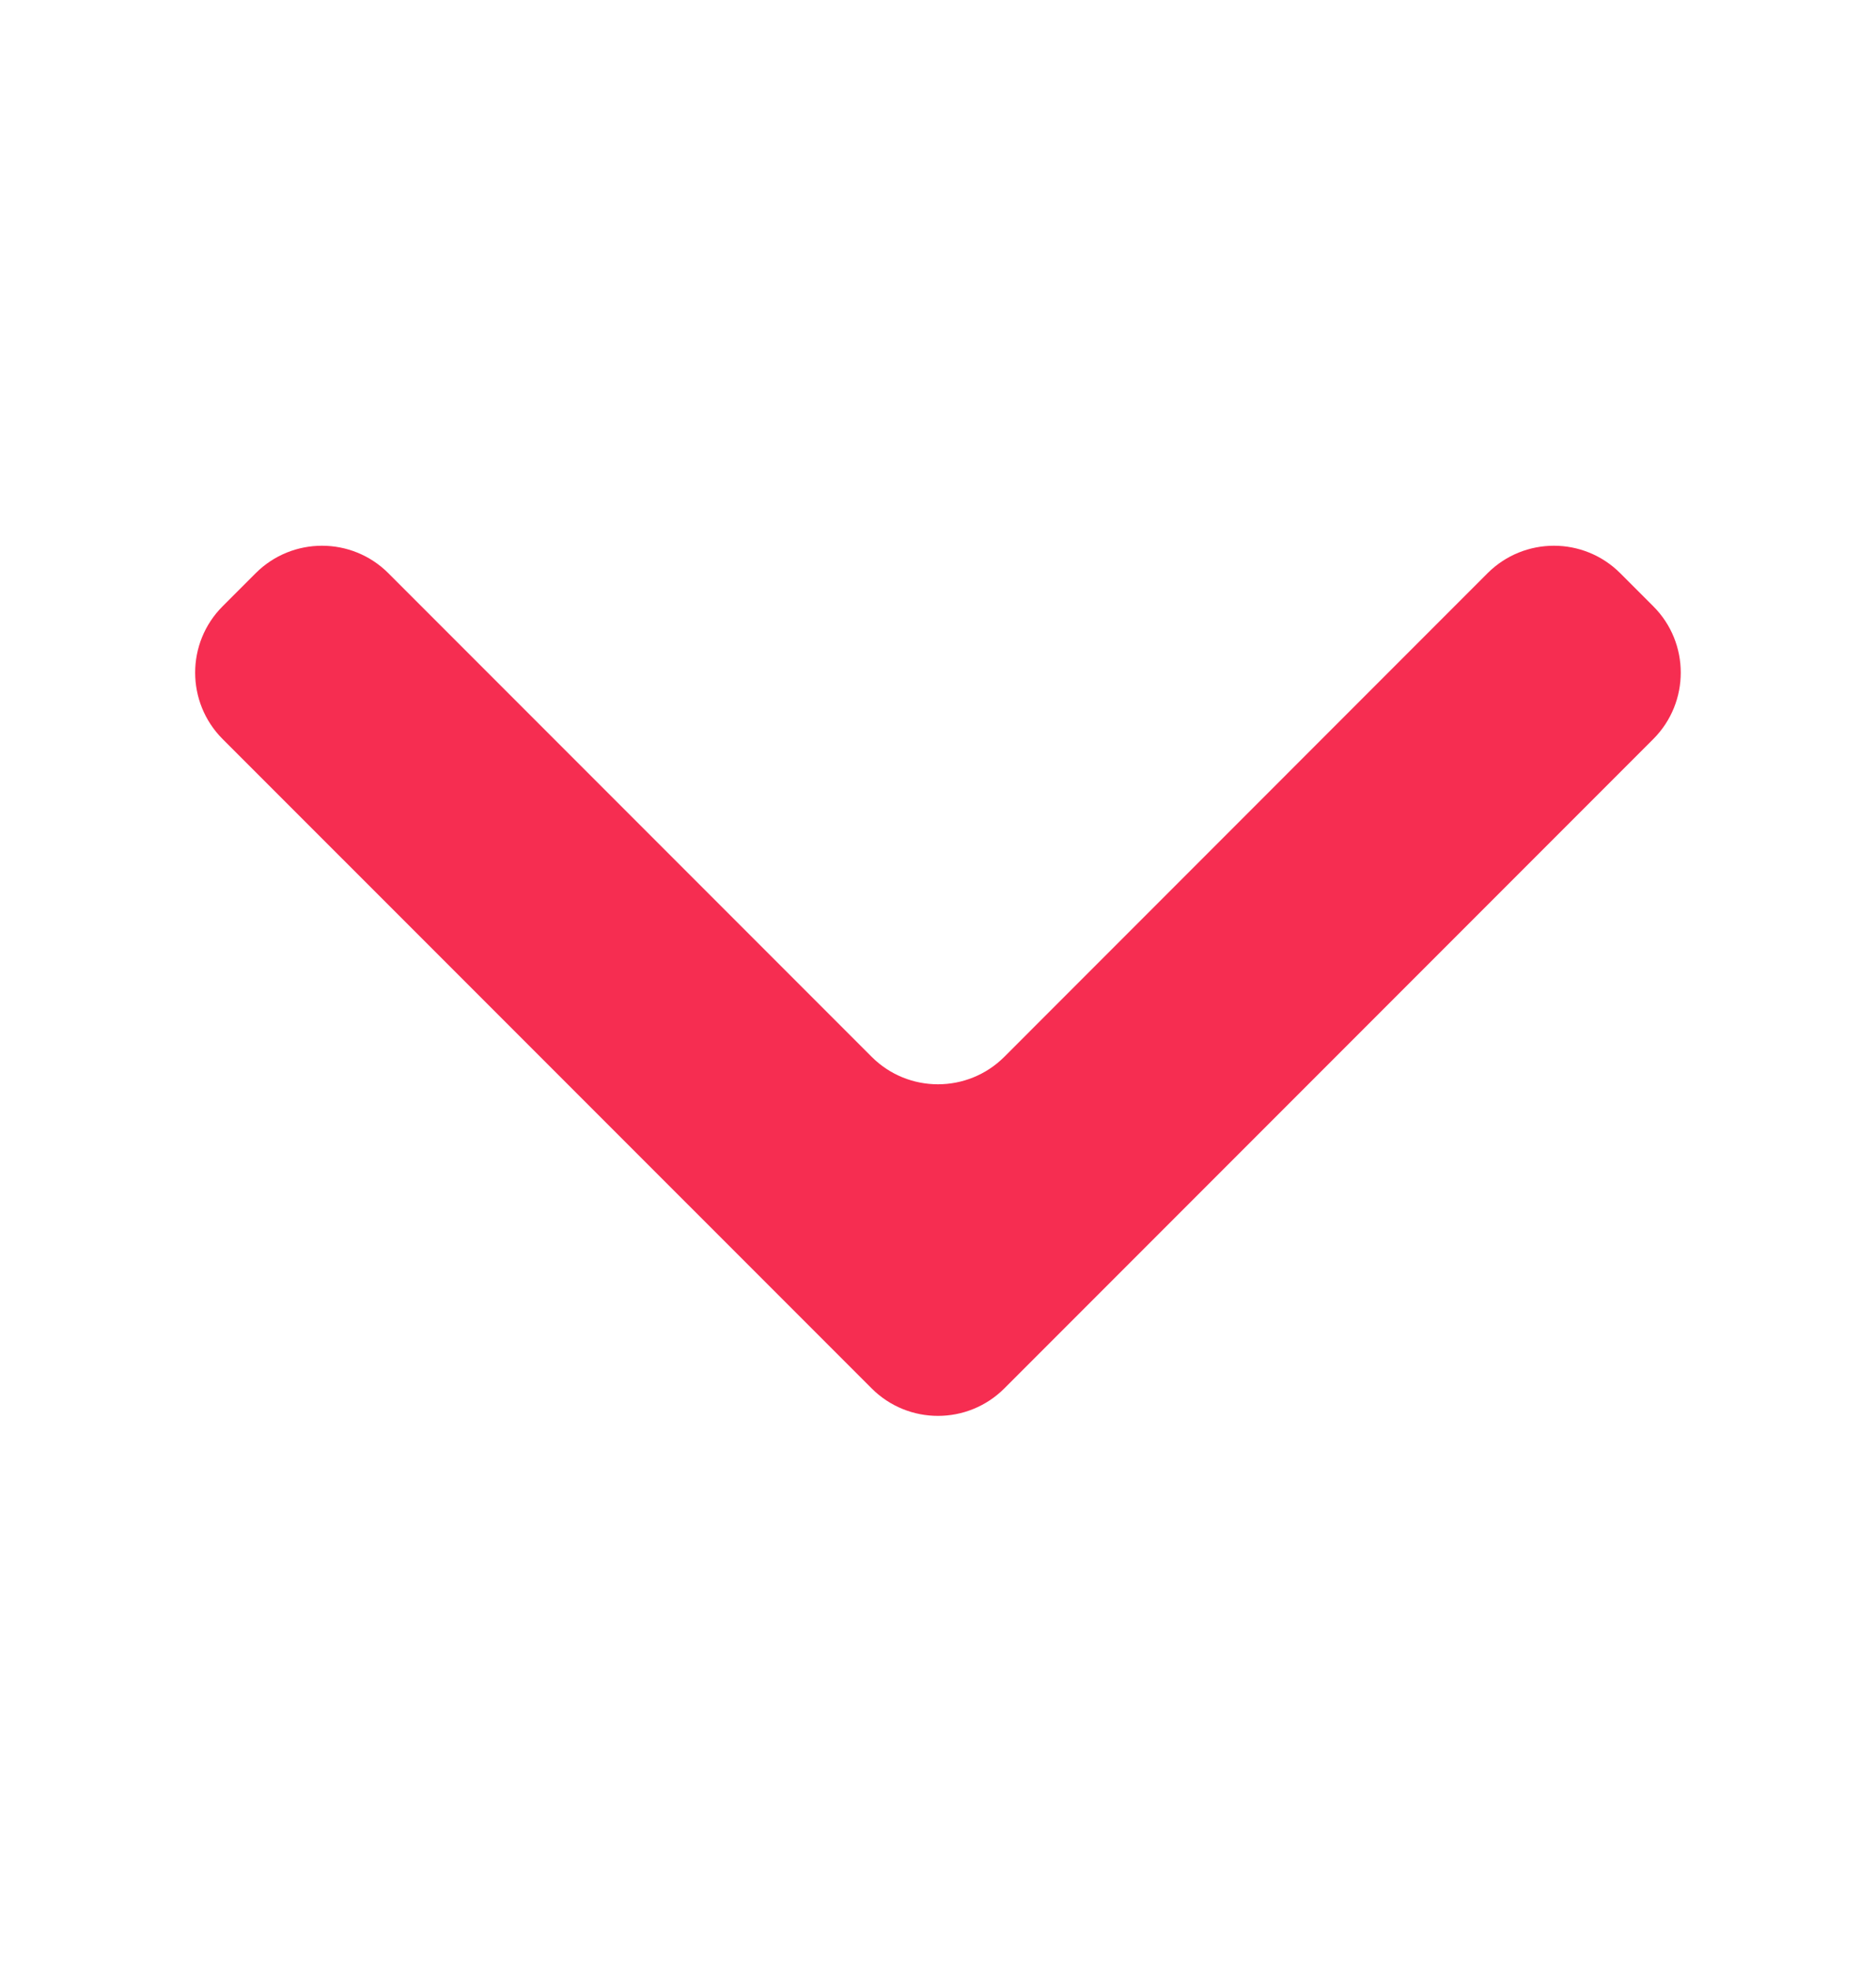 <svg width="20" height="21" viewBox="0 0 20 21" fill="none" xmlns="http://www.w3.org/2000/svg">
<g clip-path="url(#clip0_8166_32338)">
<path d="M17.273 6.107C16.883 5.717 16.25 5.717 15.859 6.107L10.707 11.26C10.316 11.65 9.683 11.65 9.293 11.26L4.14 6.107C3.75 5.717 3.116 5.717 2.726 6.107L2.373 6.46C1.983 6.85 1.983 7.483 2.373 7.874L9.293 14.793C9.683 15.183 10.316 15.183 10.707 14.793L17.626 7.874C18.016 7.483 18.016 6.85 17.626 6.46L17.273 6.107Z" fill="#F62D51"/>
</g>
<defs>
<clipPath id="clip0_8166_32338">
<rect width="20" height="20" fill="white" transform="translate(20 0.5) rotate(90)"/>
</clipPath>
</defs>
</svg>
